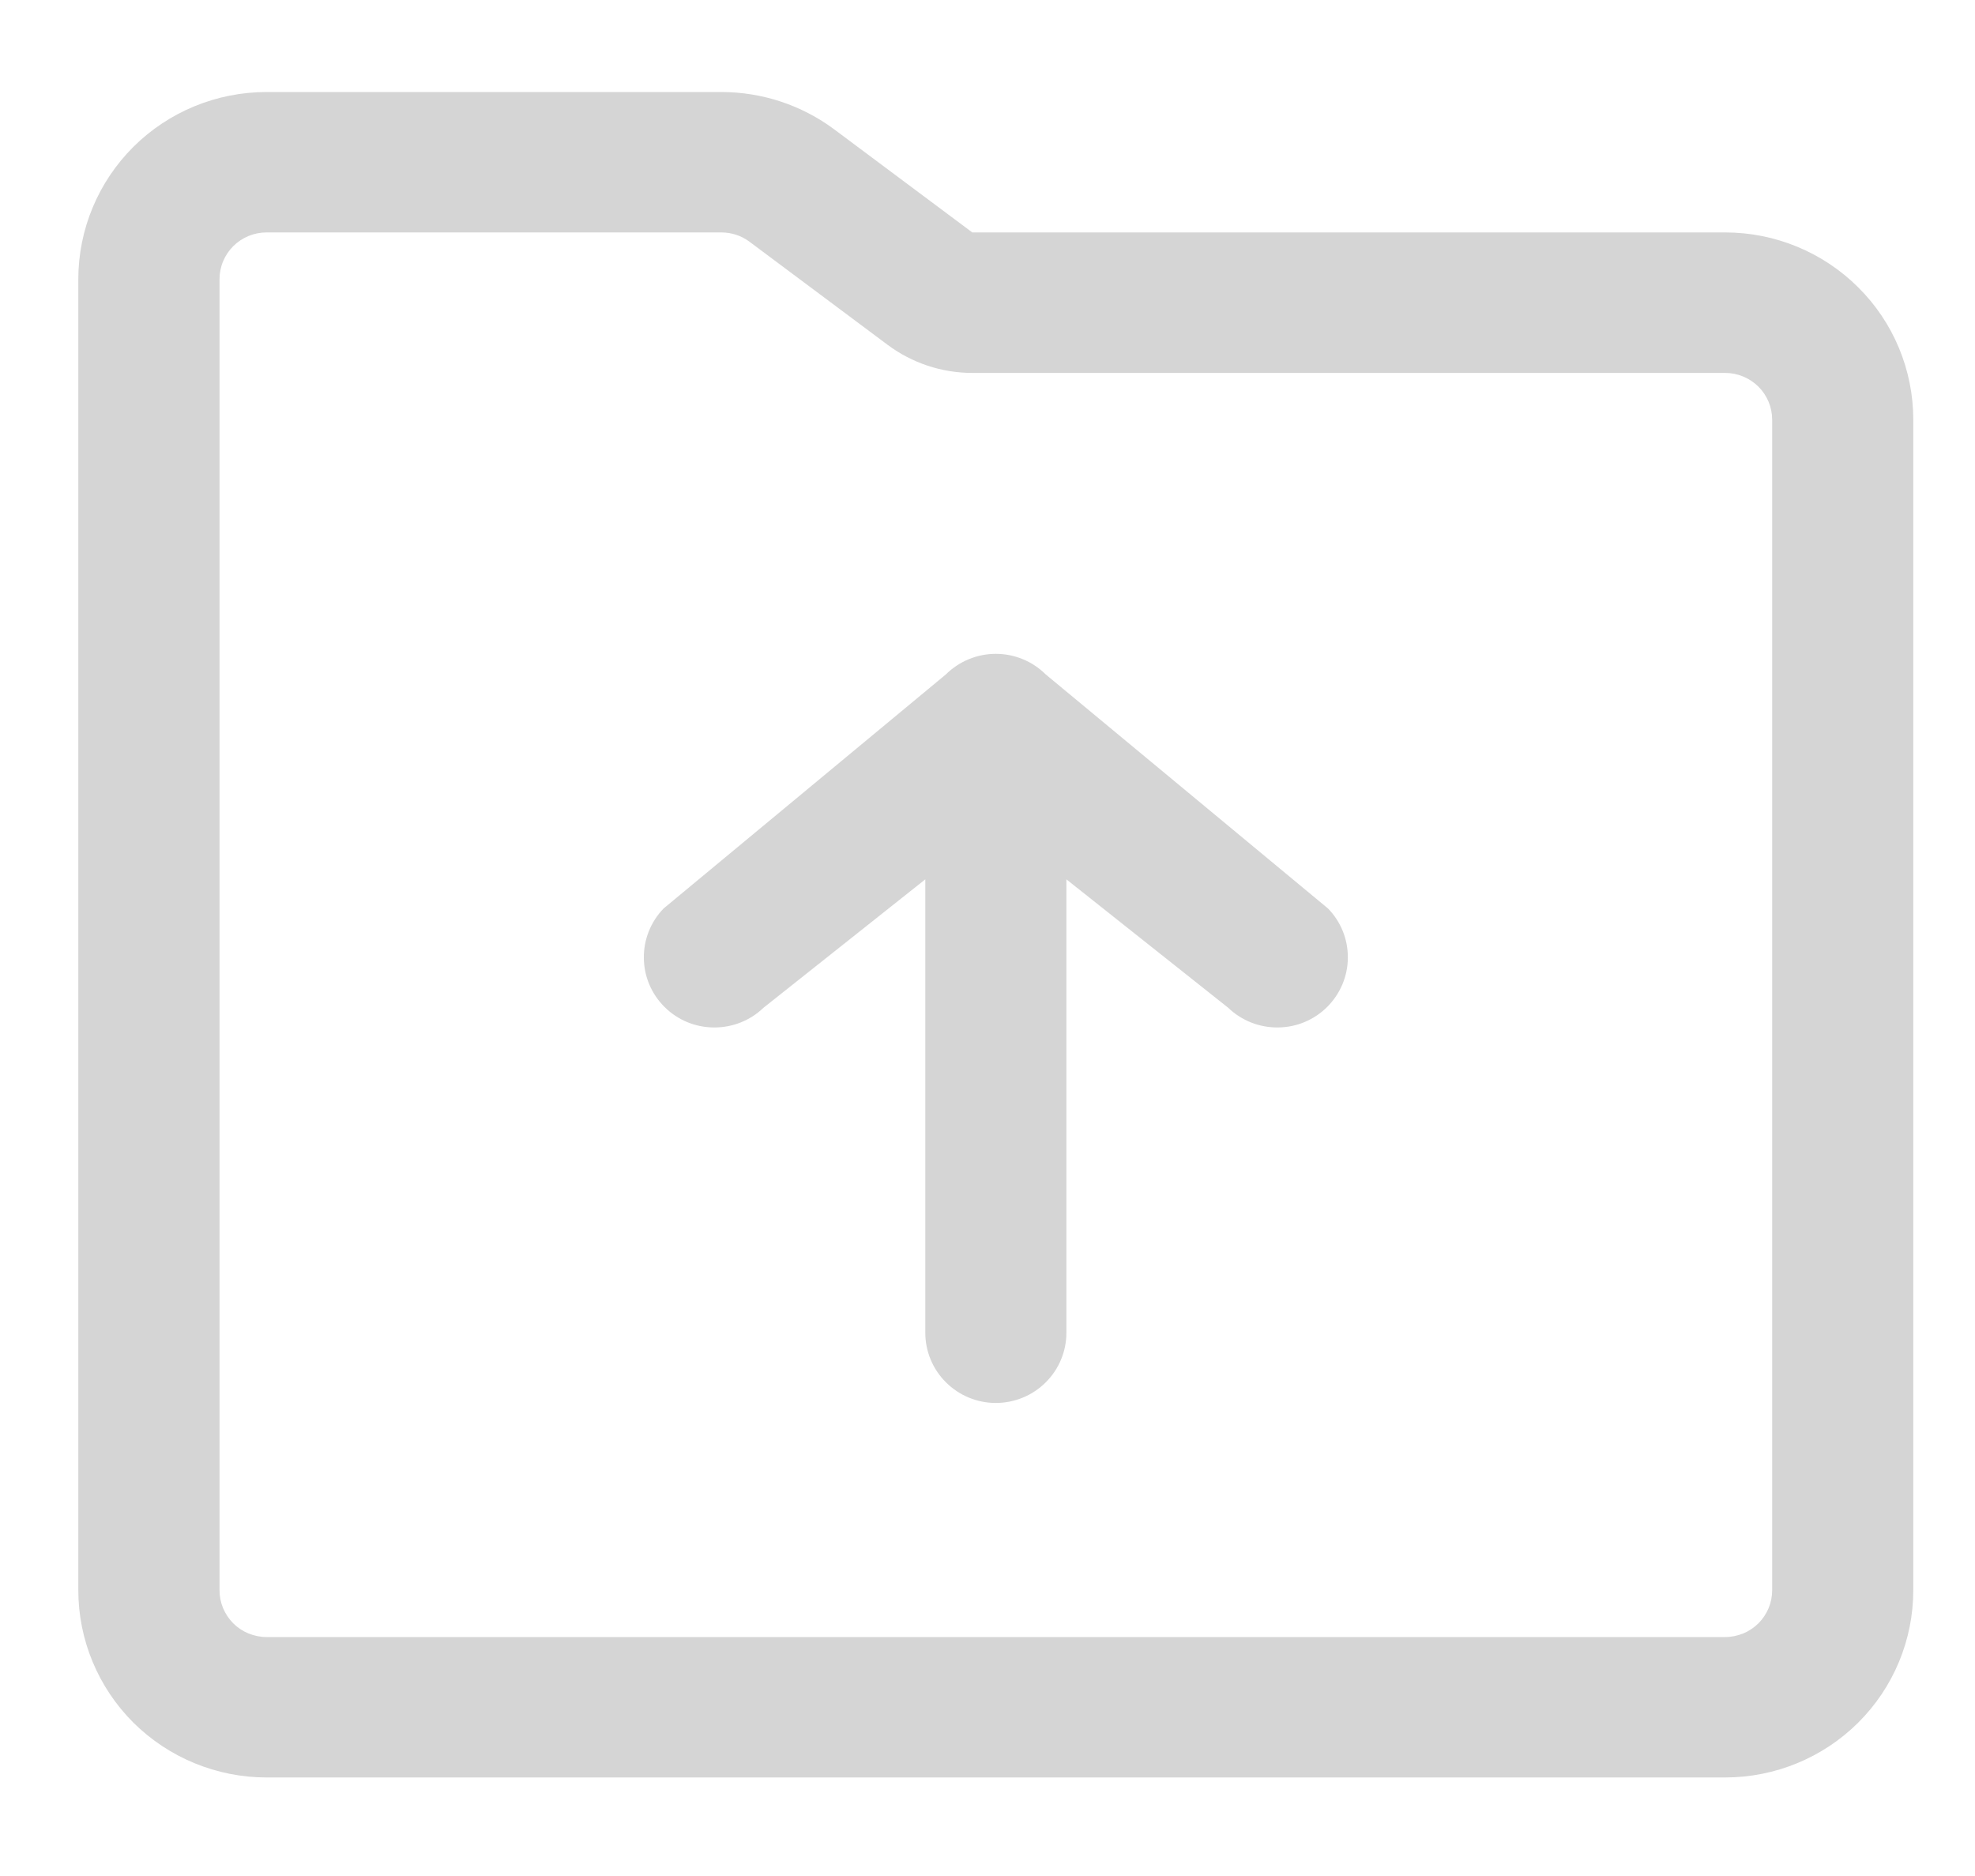 <svg width="20" height="19" viewBox="0 0 20 19" fill="none" xmlns="http://www.w3.org/2000/svg">
<path d="M2.699 0.932H7.305C7.718 0.932 8.119 1.065 8.449 1.311L9.846 2.354H17.47C17.975 2.354 18.46 2.554 18.817 2.91C19.175 3.265 19.375 3.748 19.375 4.251V16.105C19.375 16.608 19.175 17.091 18.817 17.447C18.46 17.802 17.975 18.002 17.47 18.002H2.699C2.194 18.002 1.709 17.802 1.351 17.447C0.994 17.091 0.793 16.608 0.793 16.105L0.793 2.828C0.793 2.325 0.994 1.843 1.351 1.487C1.709 1.131 2.194 0.932 2.699 0.932V0.932ZM2.699 2.354C2.637 2.354 2.575 2.366 2.517 2.39C2.459 2.414 2.406 2.449 2.362 2.493C2.318 2.537 2.283 2.589 2.259 2.647C2.235 2.704 2.223 2.766 2.223 2.828V16.105C2.223 16.168 2.235 16.229 2.259 16.287C2.283 16.344 2.318 16.397 2.362 16.441C2.406 16.485 2.459 16.52 2.517 16.544C2.575 16.567 2.637 16.58 2.699 16.58H17.47C17.532 16.58 17.594 16.567 17.652 16.544C17.71 16.52 17.762 16.485 17.807 16.441C17.851 16.397 17.886 16.344 17.91 16.287C17.934 16.229 17.946 16.168 17.946 16.105V4.251C17.946 4.125 17.896 4.005 17.807 3.916C17.717 3.827 17.596 3.777 17.47 3.777H9.846C9.537 3.777 9.236 3.677 8.988 3.492L7.591 2.449C7.509 2.387 7.408 2.354 7.305 2.354H2.699ZM10.799 8.906V13.497C10.799 13.686 10.724 13.867 10.59 14C10.456 14.134 10.274 14.209 10.084 14.209C9.895 14.209 9.713 14.134 9.579 14C9.445 13.867 9.37 13.686 9.37 13.497V8.906L7.731 10.207C7.596 10.337 7.415 10.408 7.228 10.406C7.04 10.405 6.861 10.33 6.729 10.198C6.596 10.066 6.521 9.888 6.52 9.701C6.518 9.515 6.59 9.335 6.72 9.201L9.579 6.83C9.713 6.697 9.895 6.622 10.084 6.622C10.274 6.622 10.455 6.697 10.589 6.83L13.448 9.201C13.579 9.335 13.651 9.515 13.649 9.701C13.648 9.888 13.572 10.066 13.44 10.198C13.308 10.33 13.128 10.405 12.941 10.406C12.754 10.408 12.573 10.337 12.438 10.207L10.799 8.906Z" fill="#D5D5D5"/>
</svg>
